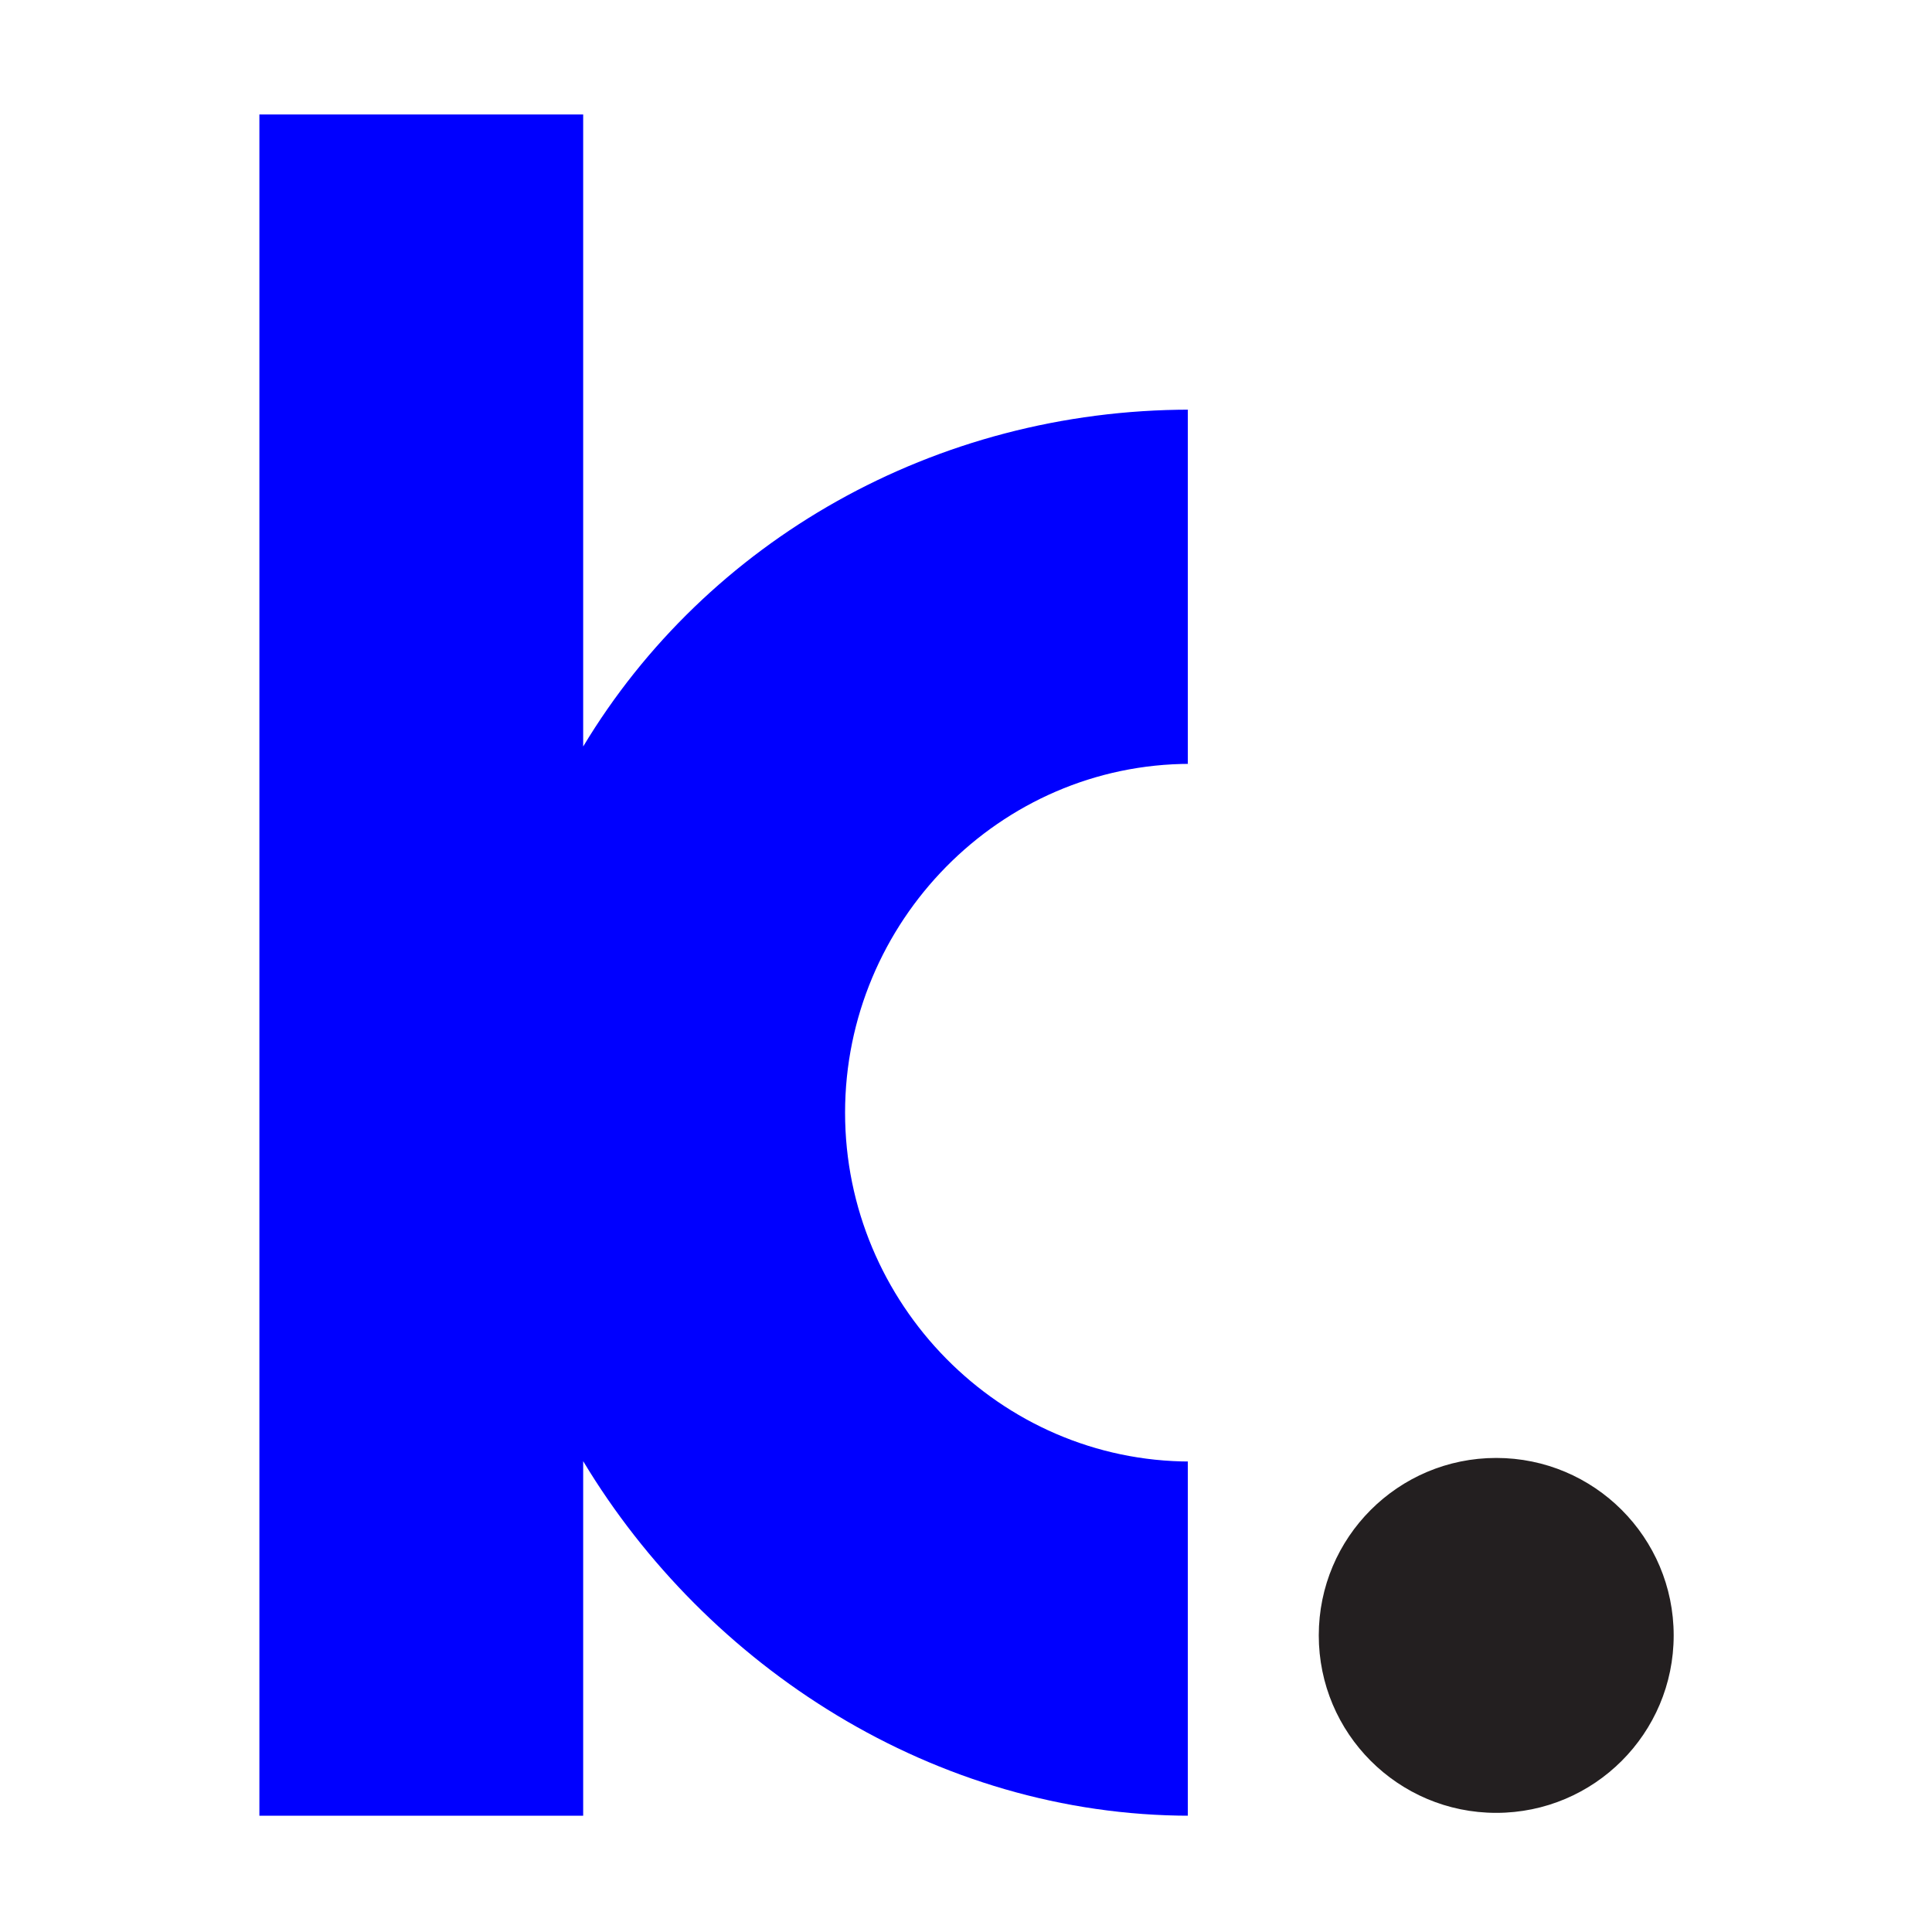 <?xml version="1.0" encoding="utf-8"?>
<!-- Generator: Adobe Illustrator 19.0.0, SVG Export Plug-In . SVG Version: 6.00 Build 0)  -->
<svg version="1.0" id="Layer_1" xmlns="http://www.w3.org/2000/svg" xmlns:xlink="http://www.w3.org/1999/xlink" x="0px" y="0px"
	 viewBox="0 0 1080 1080" style="enable-background:new 0 0 1080 1080;" xml:space="preserve">
<style type="text/css">
	.st0{fill:#0000FF;}
	.st1{fill:#231F20;stroke:#231F20;stroke-miterlimit:10;}
</style>
<g id="XMLID_77_">
	<path id="XMLID_79_" class="st0" d="M472.4,622c0,106.6,86.4,195,193.1,195H664v198h1.4C522.3,1015,395,931.5,326,816.8V1015H145
		V64h181v353.3C395,302.6,522.3,229,665.4,229H664v198h1.4C558.8,427,472.4,515.4,472.4,622z"/>
	<circle id="XMLID_78_" class="st1" cx="836.4" cy="914.2" r="98.7"/>
</g>
</svg>
